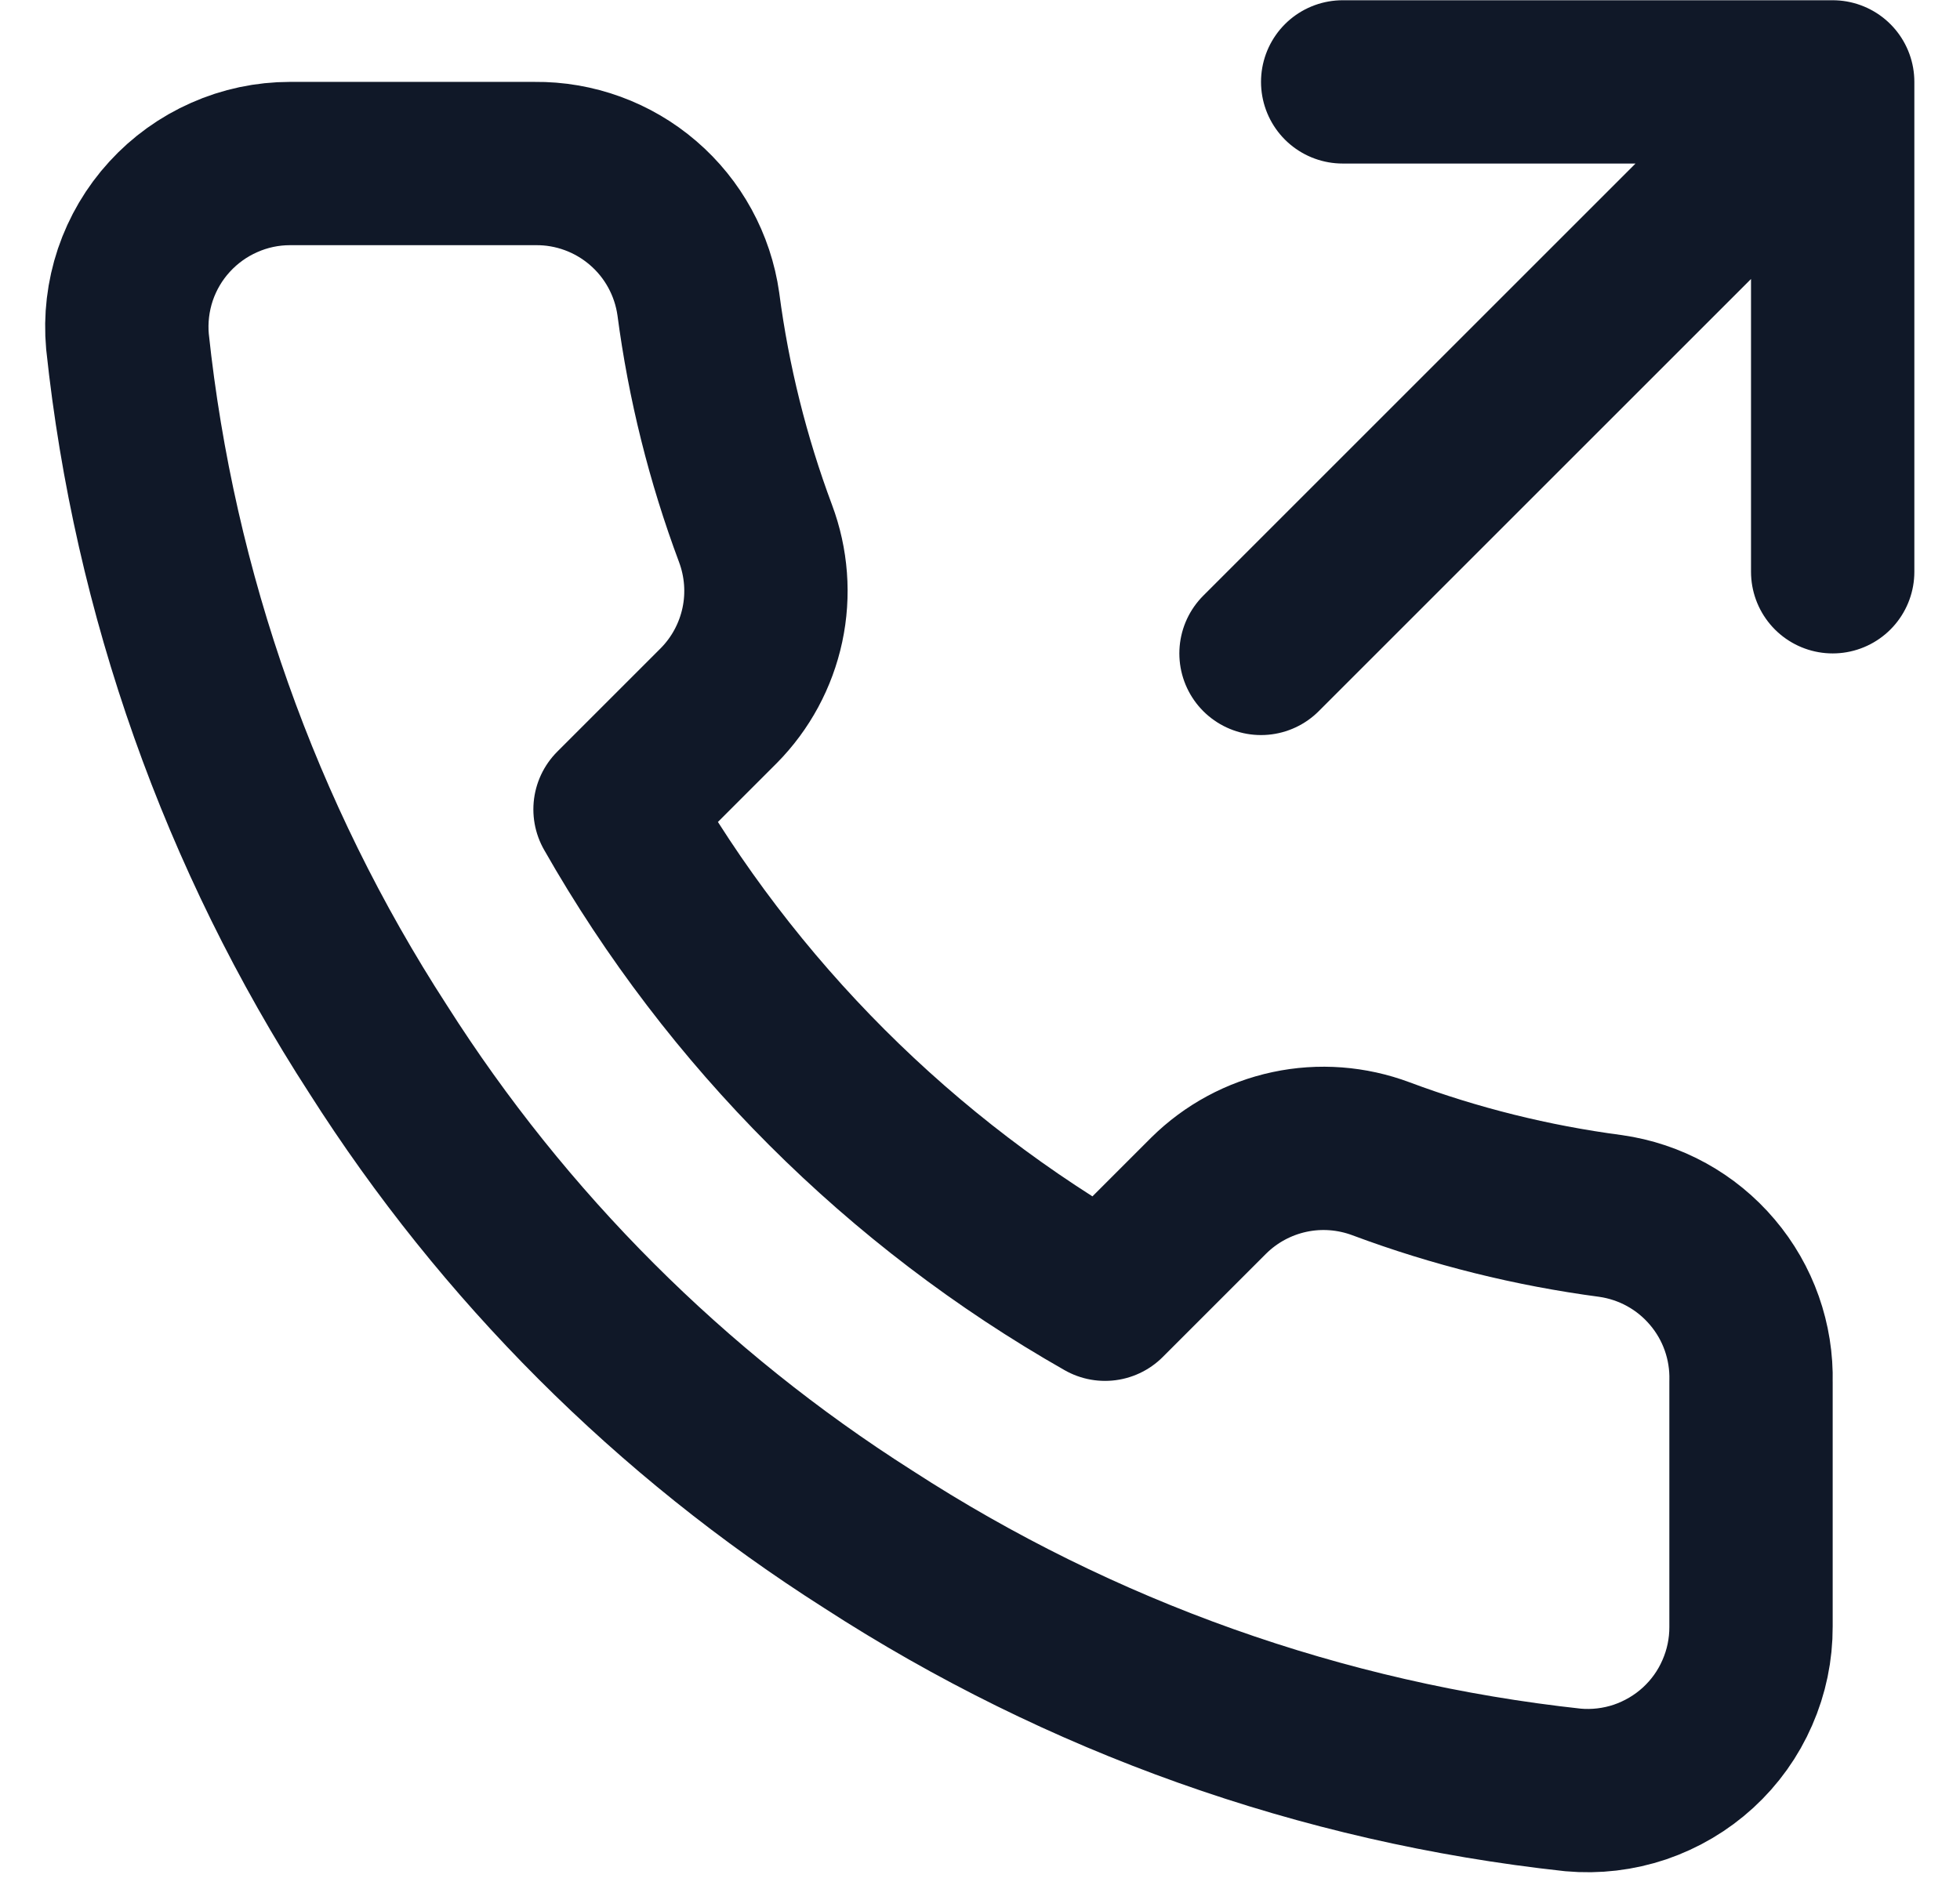 <svg width="24" height="23" viewBox="0 0 24 23" fill="none" xmlns="http://www.w3.org/2000/svg">
<path d="M22.441 7.003V1.003M22.441 1.003H16.441M22.441 1.003L15.441 8.003M21.441 16.923V19.923C21.442 20.202 21.385 20.477 21.273 20.732C21.162 20.988 20.998 21.217 20.793 21.405C20.588 21.593 20.345 21.736 20.082 21.826C19.818 21.915 19.538 21.948 19.261 21.923C16.184 21.589 13.228 20.537 10.631 18.853C8.215 17.318 6.166 15.269 4.631 12.853C2.941 10.244 1.889 7.274 1.561 4.183C1.536 3.907 1.569 3.628 1.657 3.365C1.746 3.102 1.888 2.86 2.076 2.655C2.263 2.45 2.491 2.286 2.745 2.174C2.999 2.061 3.273 2.003 3.551 2.003H6.551C7.036 1.998 7.507 2.17 7.875 2.487C8.243 2.803 8.483 3.243 8.551 3.723C8.677 4.683 8.912 5.626 9.251 6.533C9.385 6.891 9.415 7.28 9.335 7.654C9.255 8.028 9.07 8.371 8.801 8.643L7.531 9.913C8.954 12.417 11.027 14.489 13.531 15.913L14.801 14.643C15.073 14.374 15.416 14.189 15.79 14.109C16.164 14.029 16.553 14.059 16.911 14.193C17.818 14.532 18.761 14.766 19.721 14.893C20.207 14.962 20.65 15.206 20.967 15.581C21.285 15.955 21.453 16.433 21.441 16.923Z" stroke="#101828" stroke-width="2" stroke-linecap="round" stroke-linejoin="round"/>
</svg>
